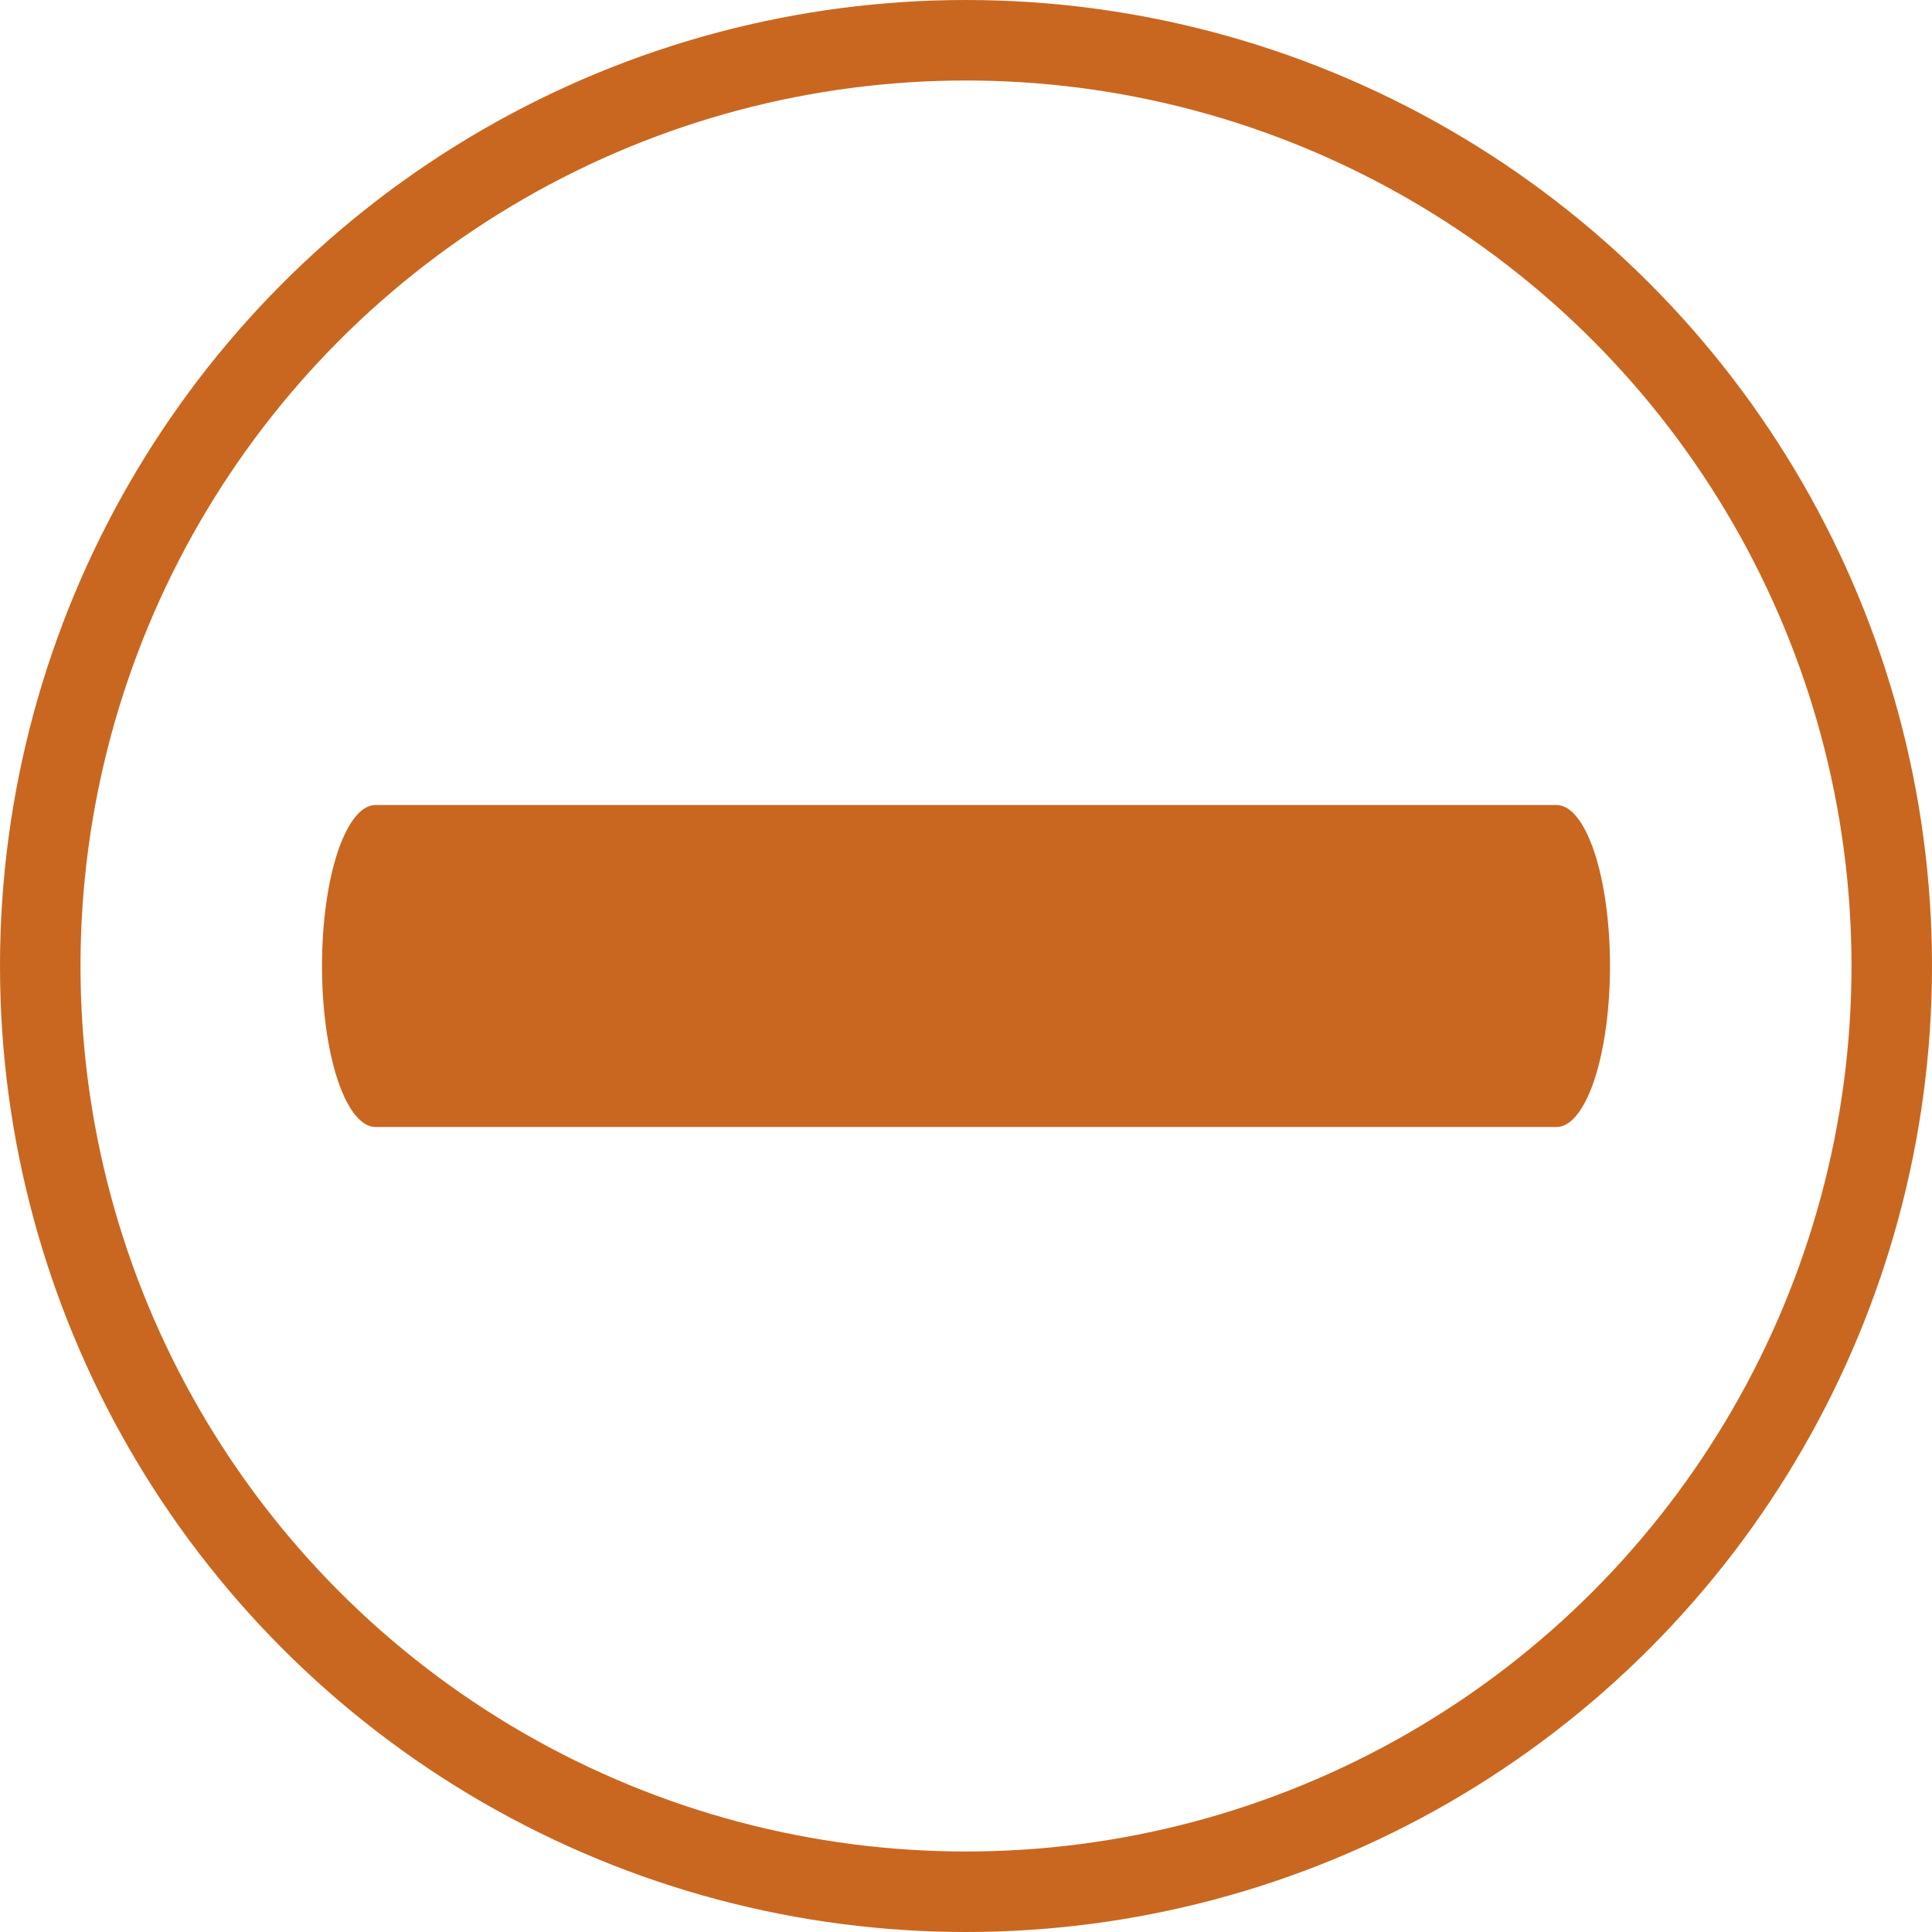 <svg width="12" height="12" viewBox="0 0 12 12" fill="none" xmlns="http://www.w3.org/2000/svg">
<path d="M9.668 5H2.333C2.244 5 2.16 5.105 2.097 5.293C2.035 5.48 2 5.735 2 6C2 6.265 2.035 6.52 2.097 6.707C2.16 6.895 2.244 7 2.333 7H9.668C9.756 7 9.84 6.895 9.903 6.707C9.965 6.52 10 6.265 10 6C10 5.735 9.965 5.48 9.903 5.293C9.84 5.105 9.756 5 9.668 5Z" fill="#C96720"/>
<circle cx="6" cy="6" r="5.75" stroke="#C96720" stroke-width="0.5"/>
</svg>
